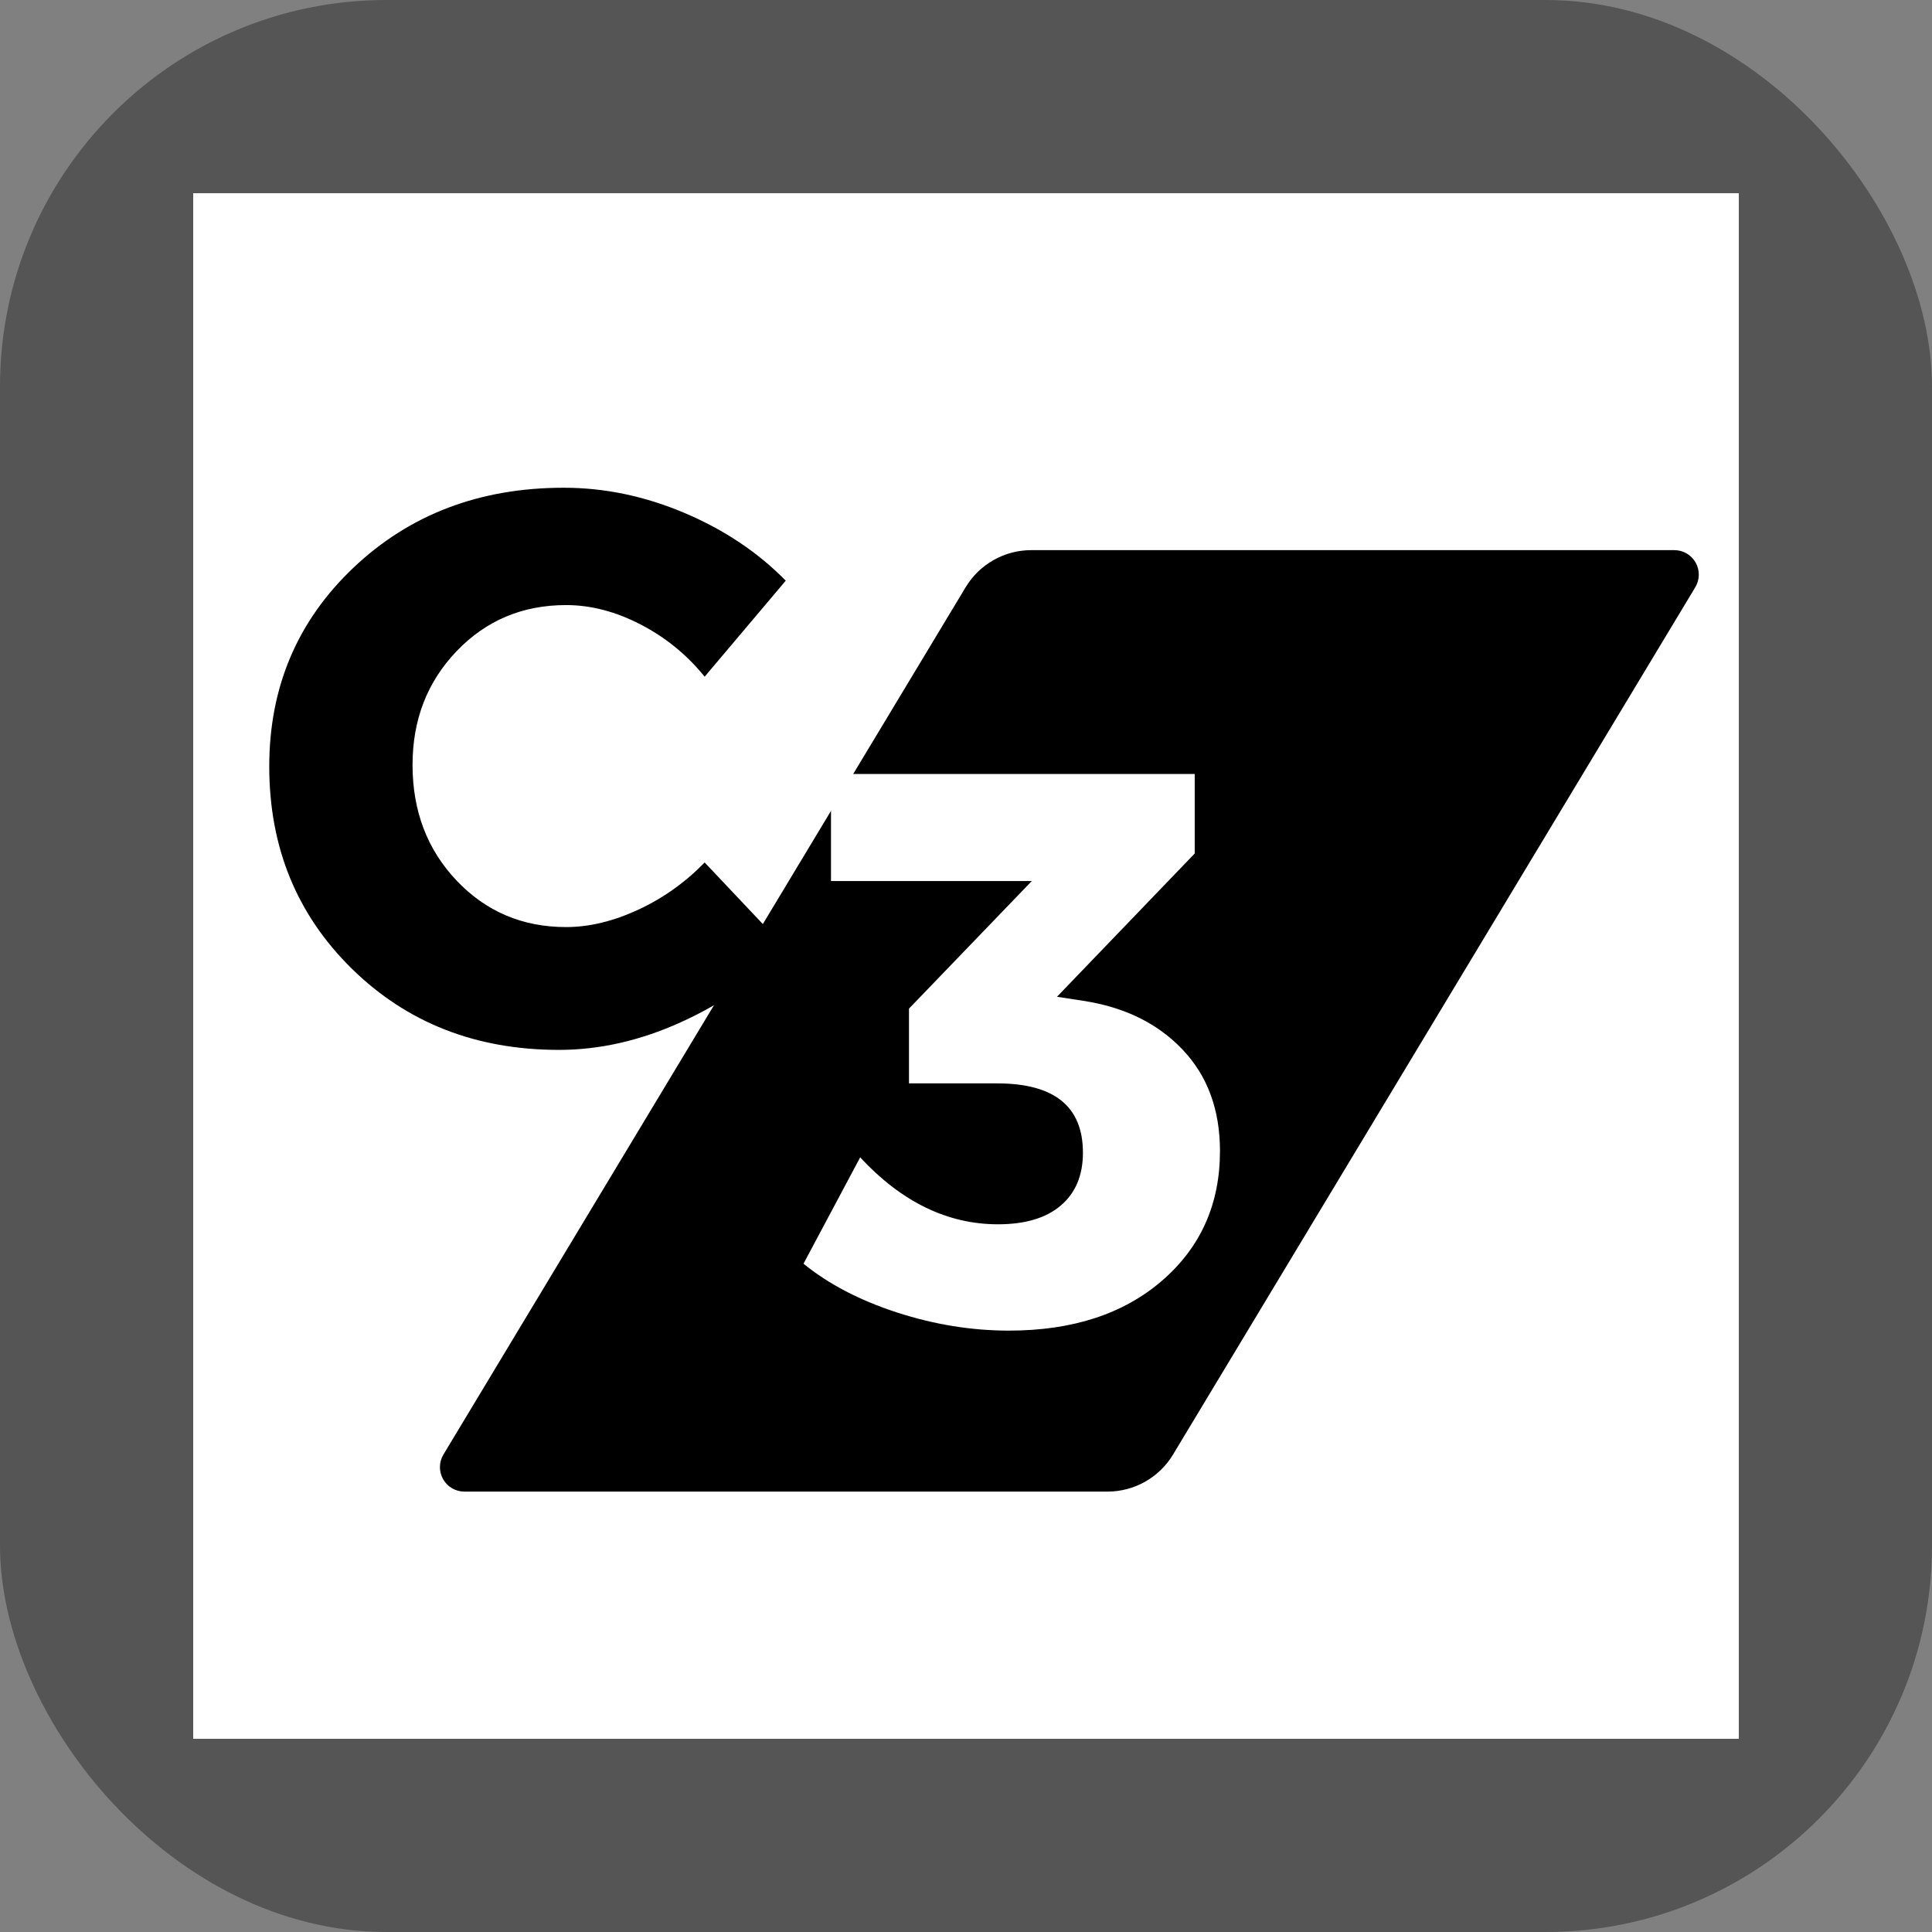 <svg xmlns="http://www.w3.org/2000/svg" version="1.1" xmlns:xlink="http://www.w3.org/1999/xlink" xmlns:svgjs="http://svgjs.com/svgjs" width="1000" height="1000"><rect width="100%" height="100%" fill="#808080" stroke="none"/><rect width="1000" height="1000" rx="200" ry="200" fill="#555555"></rect><g transform="matrix(1.6,0,0,1.6,100,100)"><svg xmlns="http://www.w3.org/2000/svg" version="1.1" xmlns:xlink="http://www.w3.org/1999/xlink" xmlns:svgjs="http://svgjs.com/svgjs" width="500" height="500"><svg xmlns="http://www.w3.org/2000/svg" xmlns:xlink="http://www.w3.org/1999/xlink" width="500" zoomAndPan="magnify" viewBox="0 0 375 375" height="500" preserveAspectRatio="xMidYMid meet" version="1.0"><defs><g></g><clipPath id="95465db976"><path d="M 59.758 86.602 L 365.809 86.602 L 365.809 315.023 L 59.758 315.023 Z M 59.758 86.602 " clip-rule="nonzero"></path></clipPath><clipPath id="9d6cdd70d2"><path d="M 203.336 86.602 L 359.359 86.602 C 361.5 86.602 363.473 87.754 364.527 89.617 C 365.578 91.48 365.547 93.766 364.445 95.598 L 237.738 306.027 C 234.379 311.609 228.34 315.023 221.824 315.023 L 65.797 315.023 C 63.656 315.023 61.684 313.871 60.633 312.008 C 59.578 310.148 59.609 307.863 60.715 306.027 L 187.418 95.598 C 190.777 90.016 196.82 86.602 203.336 86.602 Z M 203.336 86.602 " clip-rule="nonzero"></path></clipPath></defs><rect x="-37.5" width="450" fill="#ffffff" y="-37.5" height="450" fill-opacity="1"></rect><rect x="-37.5" width="450" fill="#ffffff" y="-37.5" height="450" fill-opacity="1"></rect><g clip-path="url(#95465db976)"><g clip-path="url(#9d6cdd70d2)"><path fill="#000000" d="M 55.297 86.602 L 370.27 86.602 L 370.27 315.023 L 55.297 315.023 Z M 55.297 86.602 " fill-opacity="1" fill-rule="nonzero"></path></g></g><g fill="#000000" fill-opacity="1"><g transform="translate(13.874, 206.322)"><g><path d="M 76.031 -134.859 C 85.957 -134.859 95.727 -132.816 105.344 -128.734 C 114.957 -124.66 123.141 -119.188 129.891 -112.312 L 110.219 -89.016 C 105.883 -94.359 100.691 -98.586 94.641 -101.703 C 88.598 -104.828 82.582 -106.391 76.594 -106.391 C 66.031 -106.391 57.18 -102.664 50.047 -95.219 C 42.91 -87.77 39.344 -78.57 39.344 -67.625 C 39.344 -56.414 42.91 -47.051 50.047 -39.531 C 57.18 -32.02 66.031 -28.266 76.594 -28.266 C 82.195 -28.266 88.023 -29.664 94.078 -32.469 C 100.129 -35.27 105.508 -39.094 110.219 -43.938 L 130.078 -22.922 C 122.816 -15.535 114.254 -9.613 104.391 -5.156 C 94.523 -0.695 84.688 1.531 74.875 1.531 C 54.758 1.531 38.016 -5.023 24.641 -18.141 C 11.266 -31.266 4.578 -47.629 4.578 -67.234 C 4.578 -86.461 11.391 -102.539 25.016 -115.469 C 38.648 -128.395 55.656 -134.859 76.031 -134.859 Z M 76.031 -134.859 "></path></g></g></g><g fill="#ffffff" fill-opacity="1"><g transform="translate(148.448, 274.434)"><g><path d="M 61.125 -79.469 L 67.422 -78.5 C 77.484 -76.977 85.539 -73.031 91.594 -66.656 C 97.645 -60.289 100.672 -52.082 100.672 -42.031 C 100.672 -29.164 95.988 -18.688 86.625 -10.594 C 77.27 -2.508 64.883 1.531 49.469 1.531 C 40.426 1.531 31.383 0.066 22.344 -2.859 C 13.301 -5.797 5.727 -9.742 -0.375 -14.703 L 13.375 -40.5 C 23.438 -29.676 34.578 -24.266 46.797 -24.266 C 53.422 -24.266 58.516 -25.789 62.078 -28.844 C 65.641 -31.895 67.422 -36.16 67.422 -41.641 C 67.422 -52.848 60.484 -58.453 46.609 -58.453 L 25.219 -58.453 L 25.219 -76.594 L 55.016 -107.547 L 6.297 -107.547 L 6.297 -133.516 L 94.547 -133.516 L 94.547 -114.234 Z M 61.125 -79.469 "></path></g></g></g></svg></svg></g></svg>